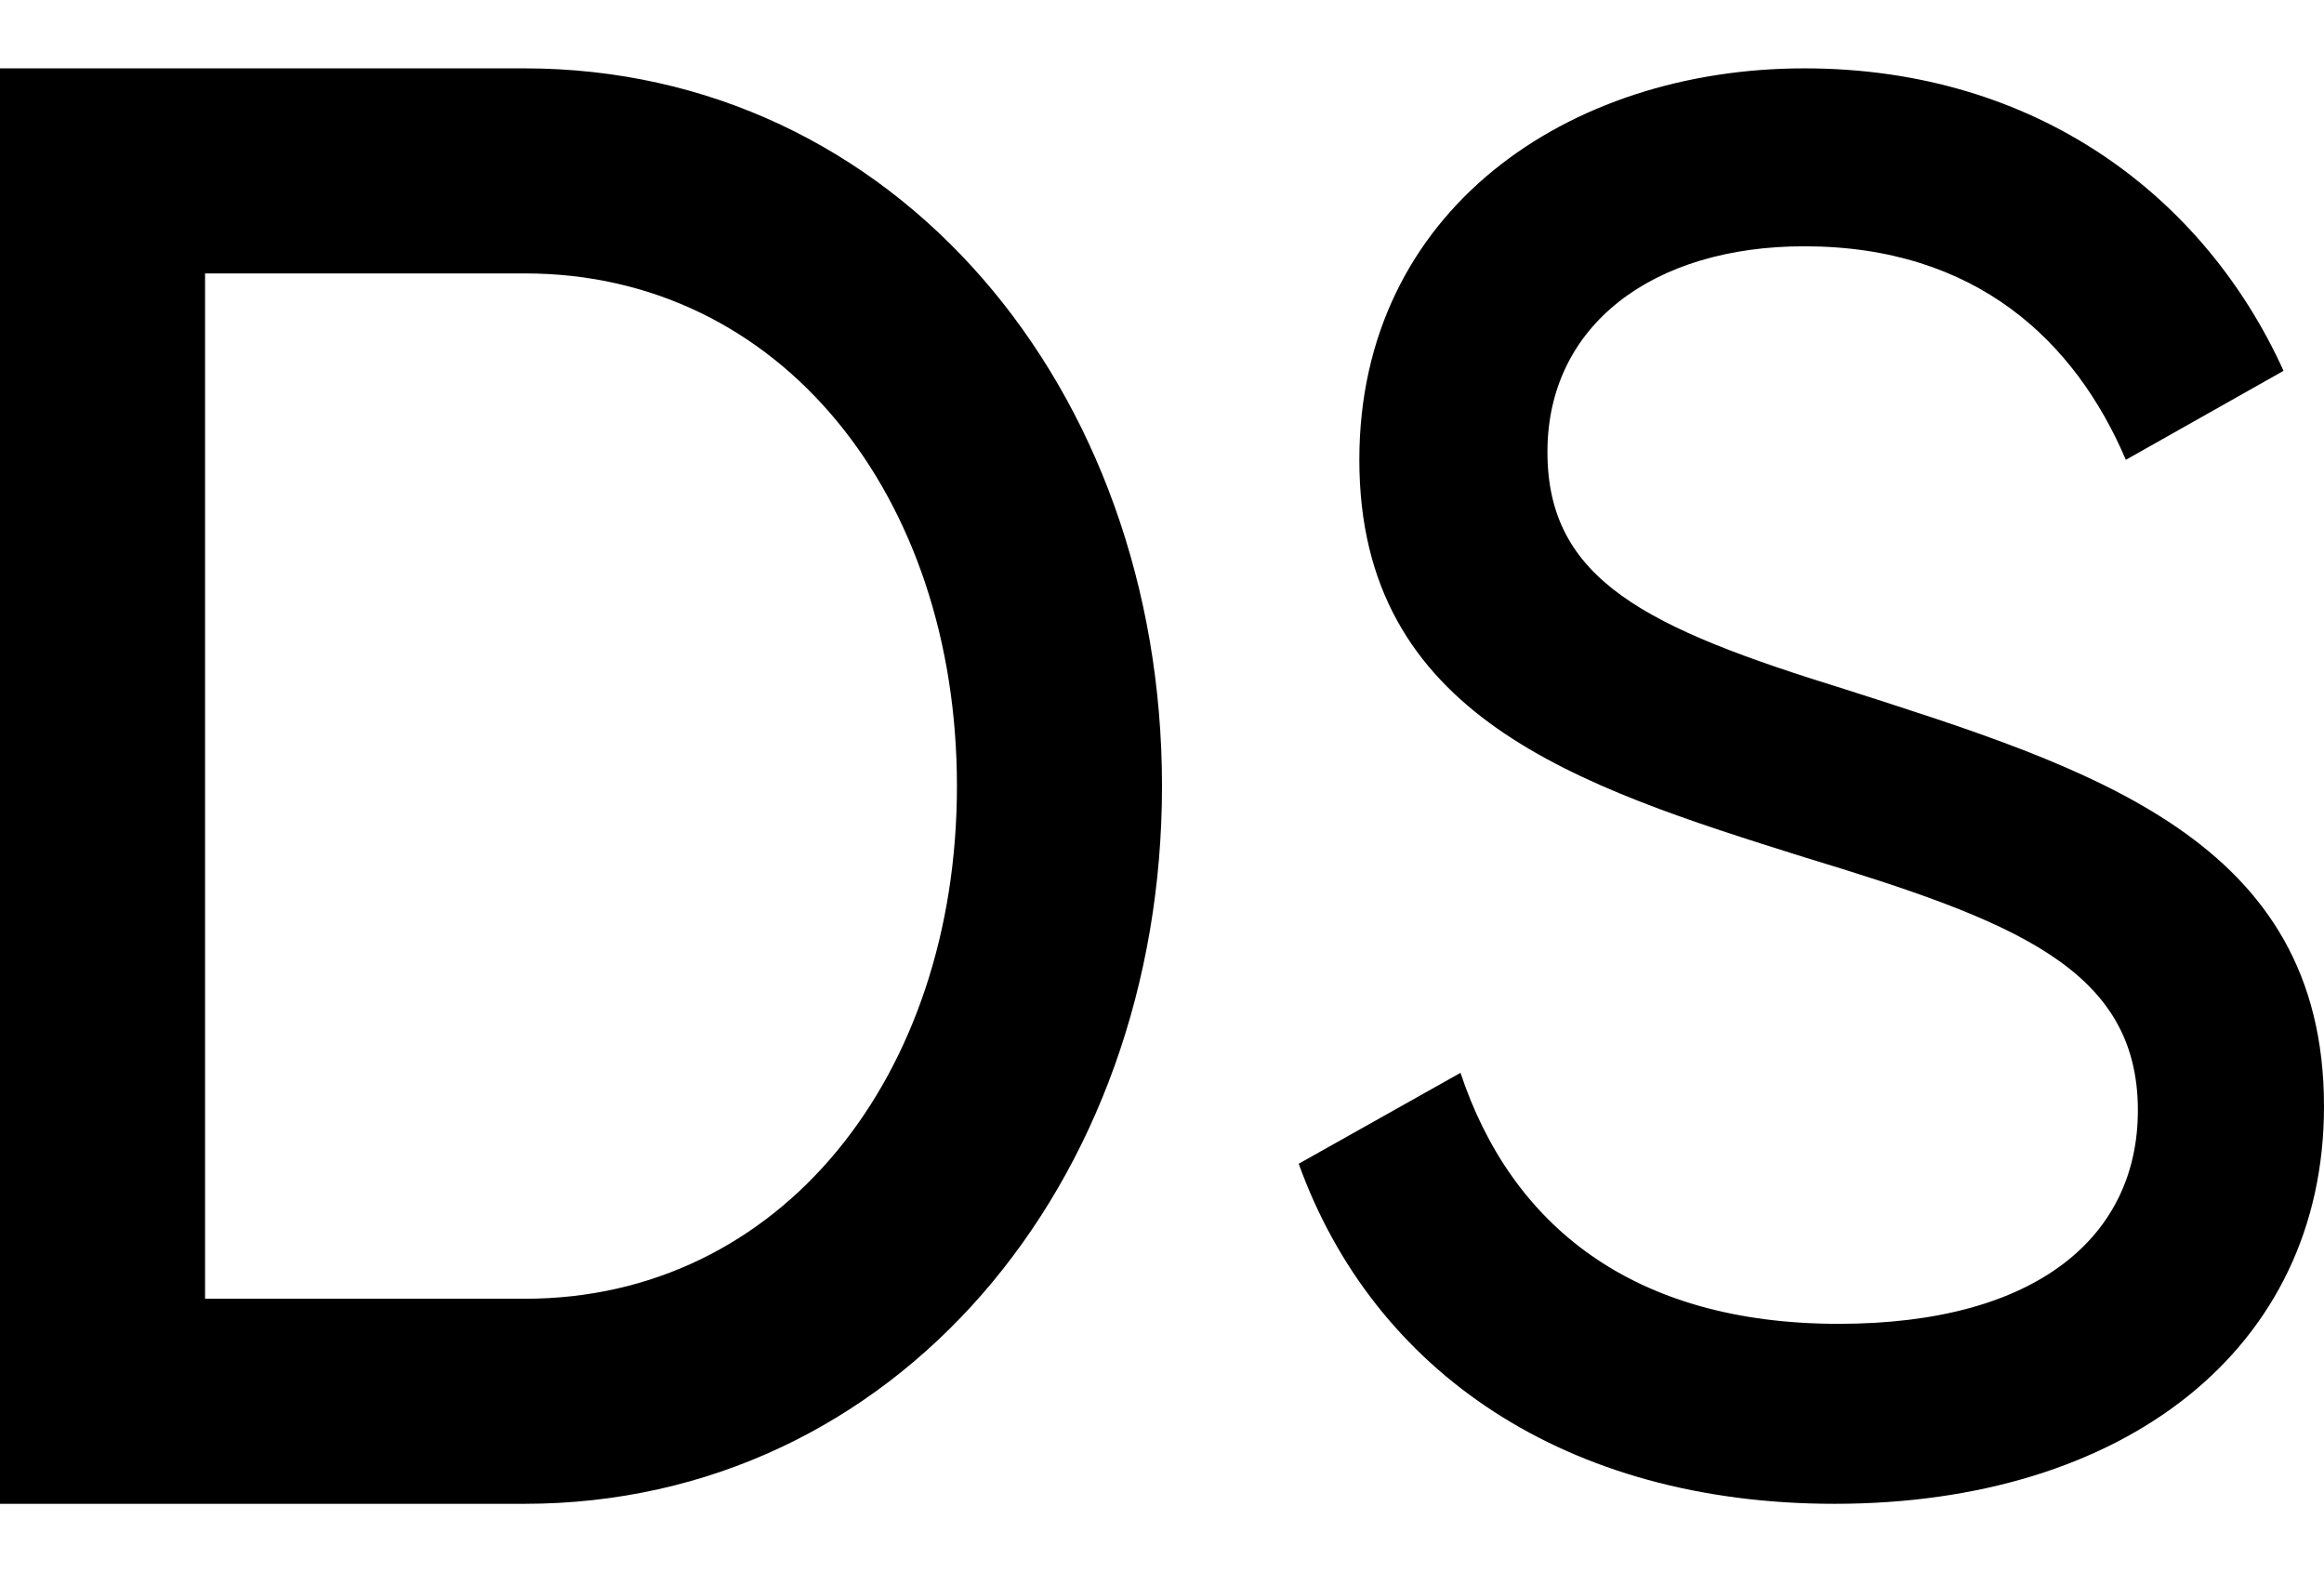 <svg xmlns="http://www.w3.org/2000/svg" width="34" height="23" viewBox="0 0 34 23">
    <g fill="#000" fill-rule="evenodd">
        <path d="M7.671 1C13.094 1 17 5.68 17 11.5S13.095 22 7.671 22H0V1h7.671zm.01 18C11.426 19 14 15.737 14 11.5 14 7.264 11.426 4 7.681 4H3v15h4.681zM26.84 22c-3.935 0-6.746-1.938-7.84-4.975l2.367-1.33c.74 2.226 2.514 3.672 5.532 3.672 2.93 0 4.378-1.301 4.378-3.123 0-2.083-1.833-2.777-4.88-3.703-3.314-1.041-6.51-2.053-6.51-5.814 0-3.644 3.048-5.727 6.51-5.727 3.401 0 5.857 1.88 7.011 4.425l-2.307 1.302c-.74-1.736-2.19-3.124-4.705-3.124-2.218 0-3.757 1.157-3.757 3.008 0 1.88 1.45 2.575 4.349 3.471C30.598 11.24 34 12.28 34 16.185 34 19.742 31.07 22 26.84 22V22z"/>
    </g>
</svg>
